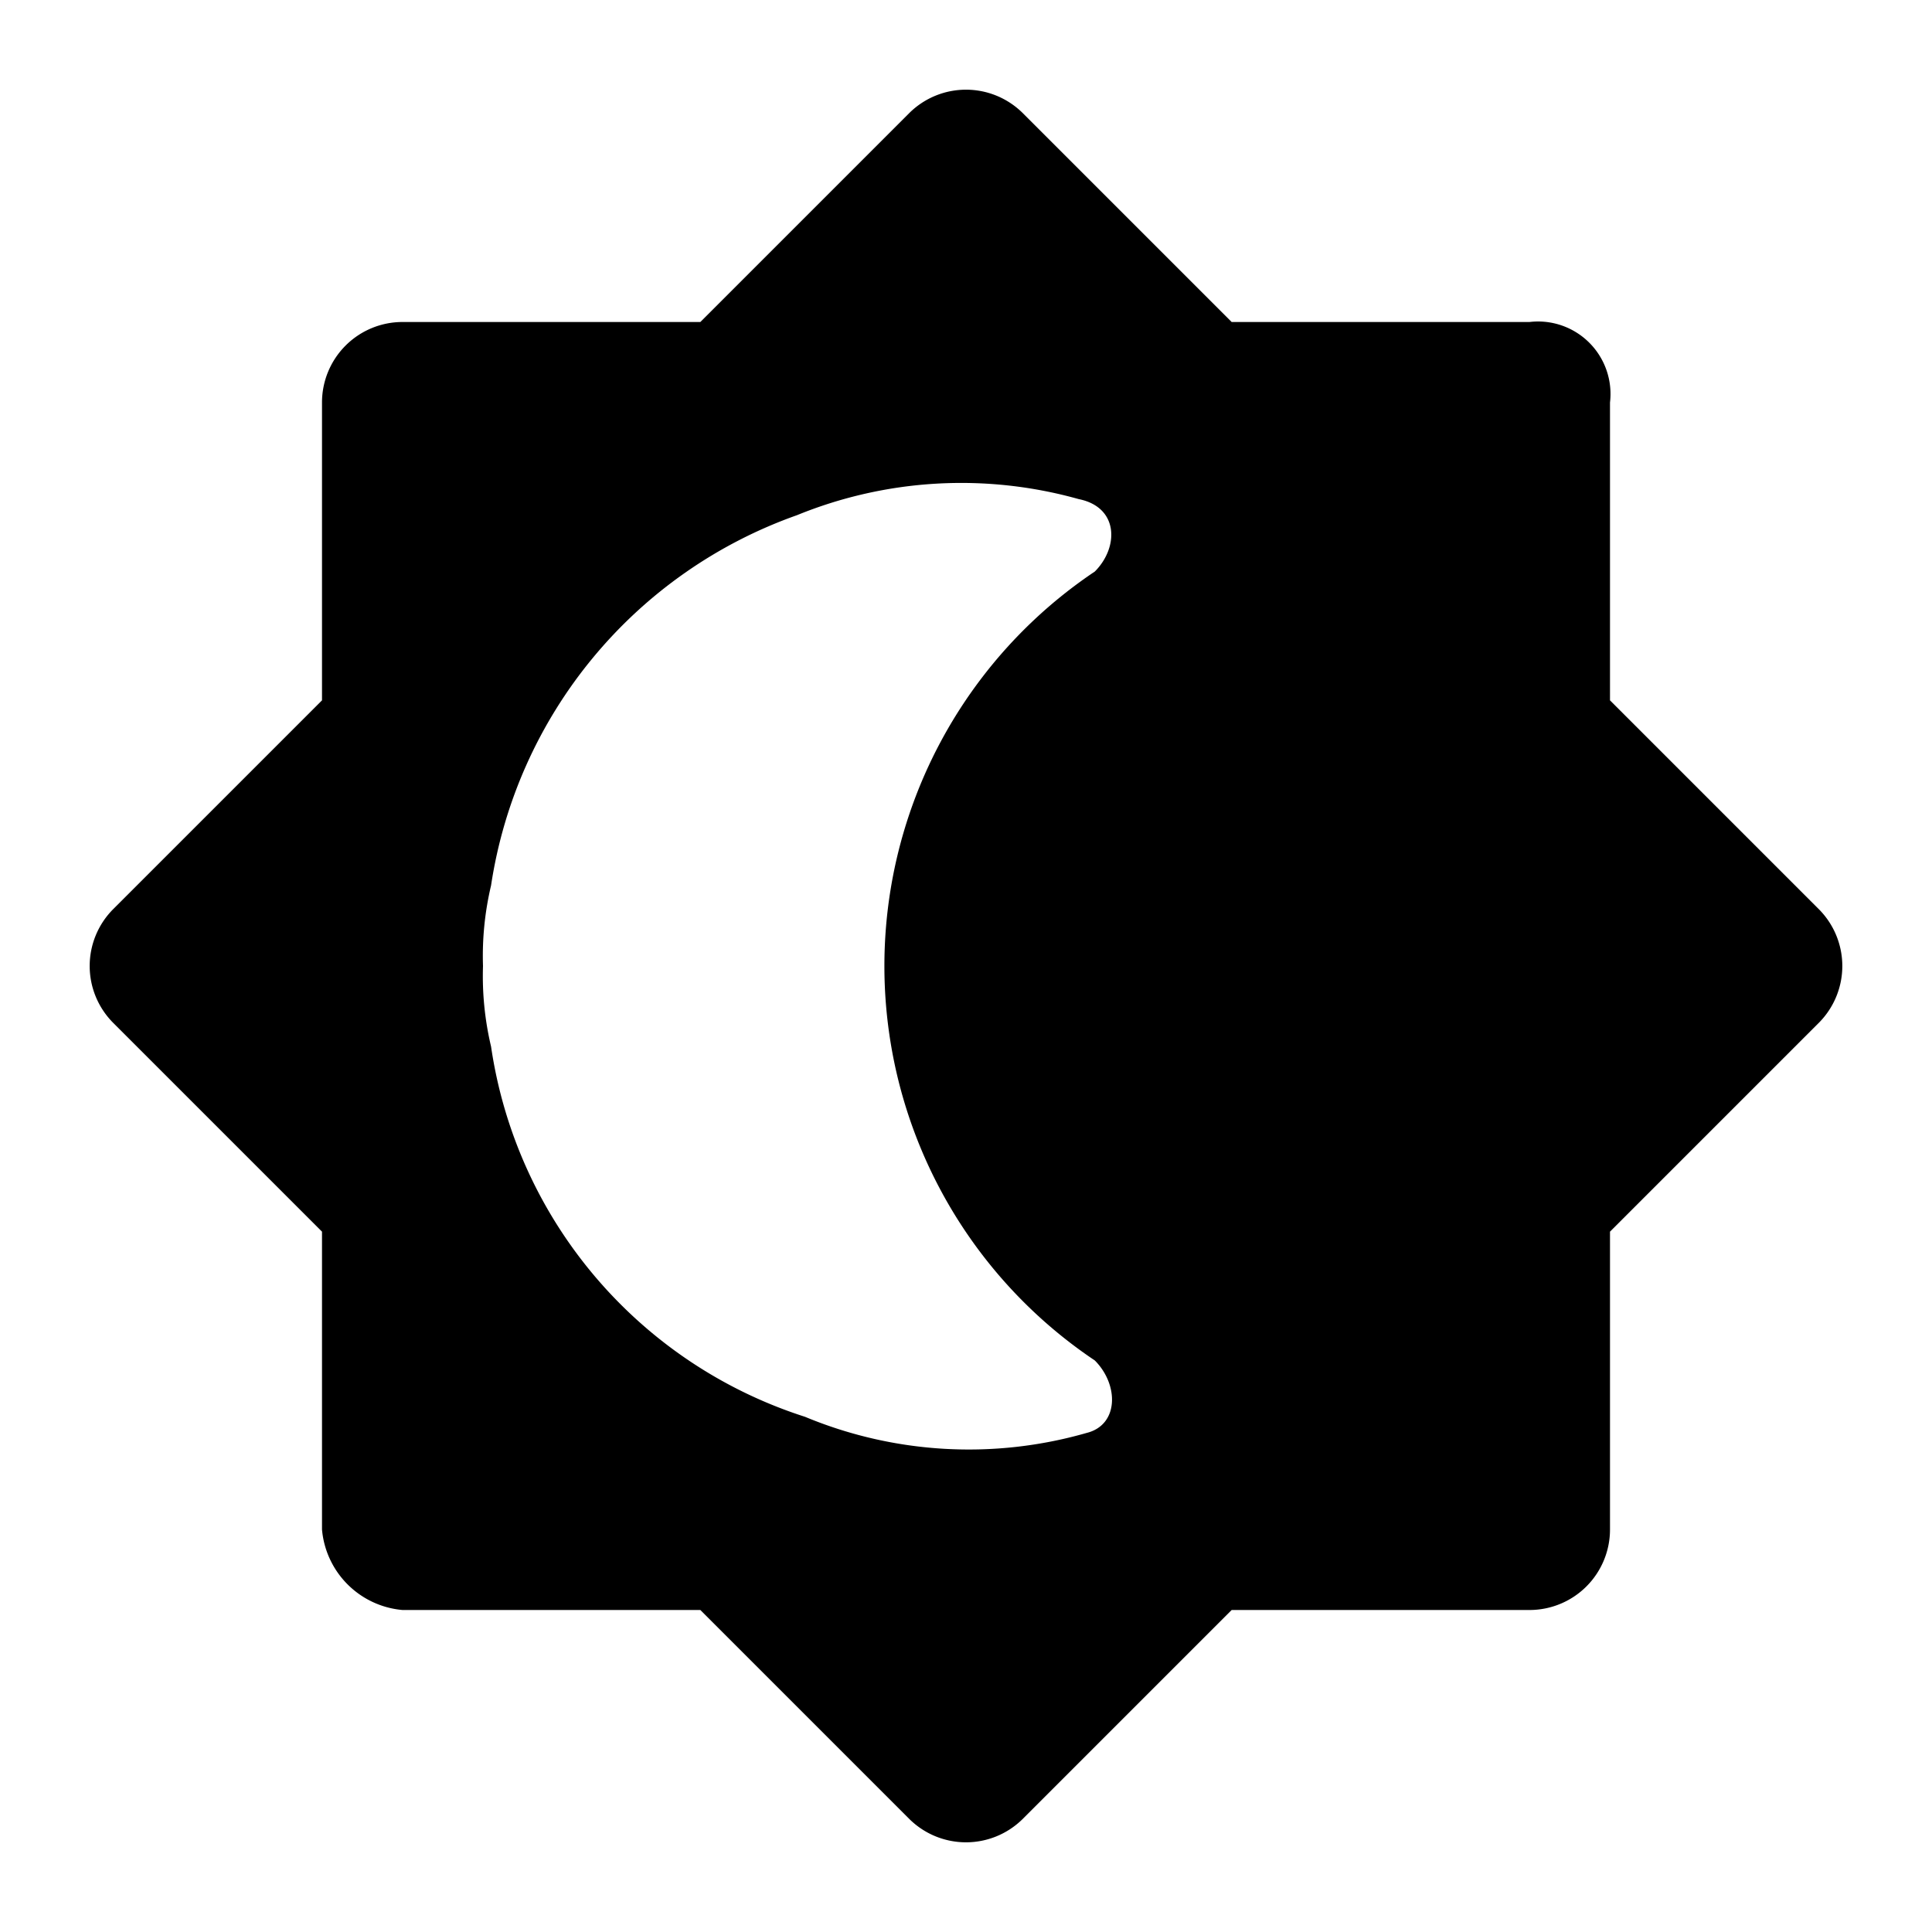 <svg xmlns="http://www.w3.org/2000/svg" viewBox="0 0 24 24"><path d="M1.4,11.3,4,8.7V5A1,1,0,0,1,5,4H8.7l2.6-2.6a1,1,0,0,1,1.4,0L15.3,4H19a.9.9,0,0,1,1,1V8.7l2.6,2.6a1,1,0,0,1,0,1.4L20,15.3V19a1,1,0,0,1-1,1H15.3l-2.6,2.6a1,1,0,0,1-1.4,0L8.7,20H5a1.1,1.1,0,0,1-1-1V15.3L1.4,12.7A1,1,0,0,1,1.4,11.3ZM6.1,13A5.7,5.7,0,0,0,10,17.6a5.3,5.3,0,0,0,3.5.2c.4-.1.4-.6.1-.9a5.9,5.9,0,0,1,0-9.8c.3-.3.3-.8-.2-.9a5.4,5.4,0,0,0-3.5.2A5.8,5.8,0,0,0,6.1,11,3.8,3.8,0,0,0,6,12,3.8,3.8,0,0,0,6.1,13Z"/></svg>